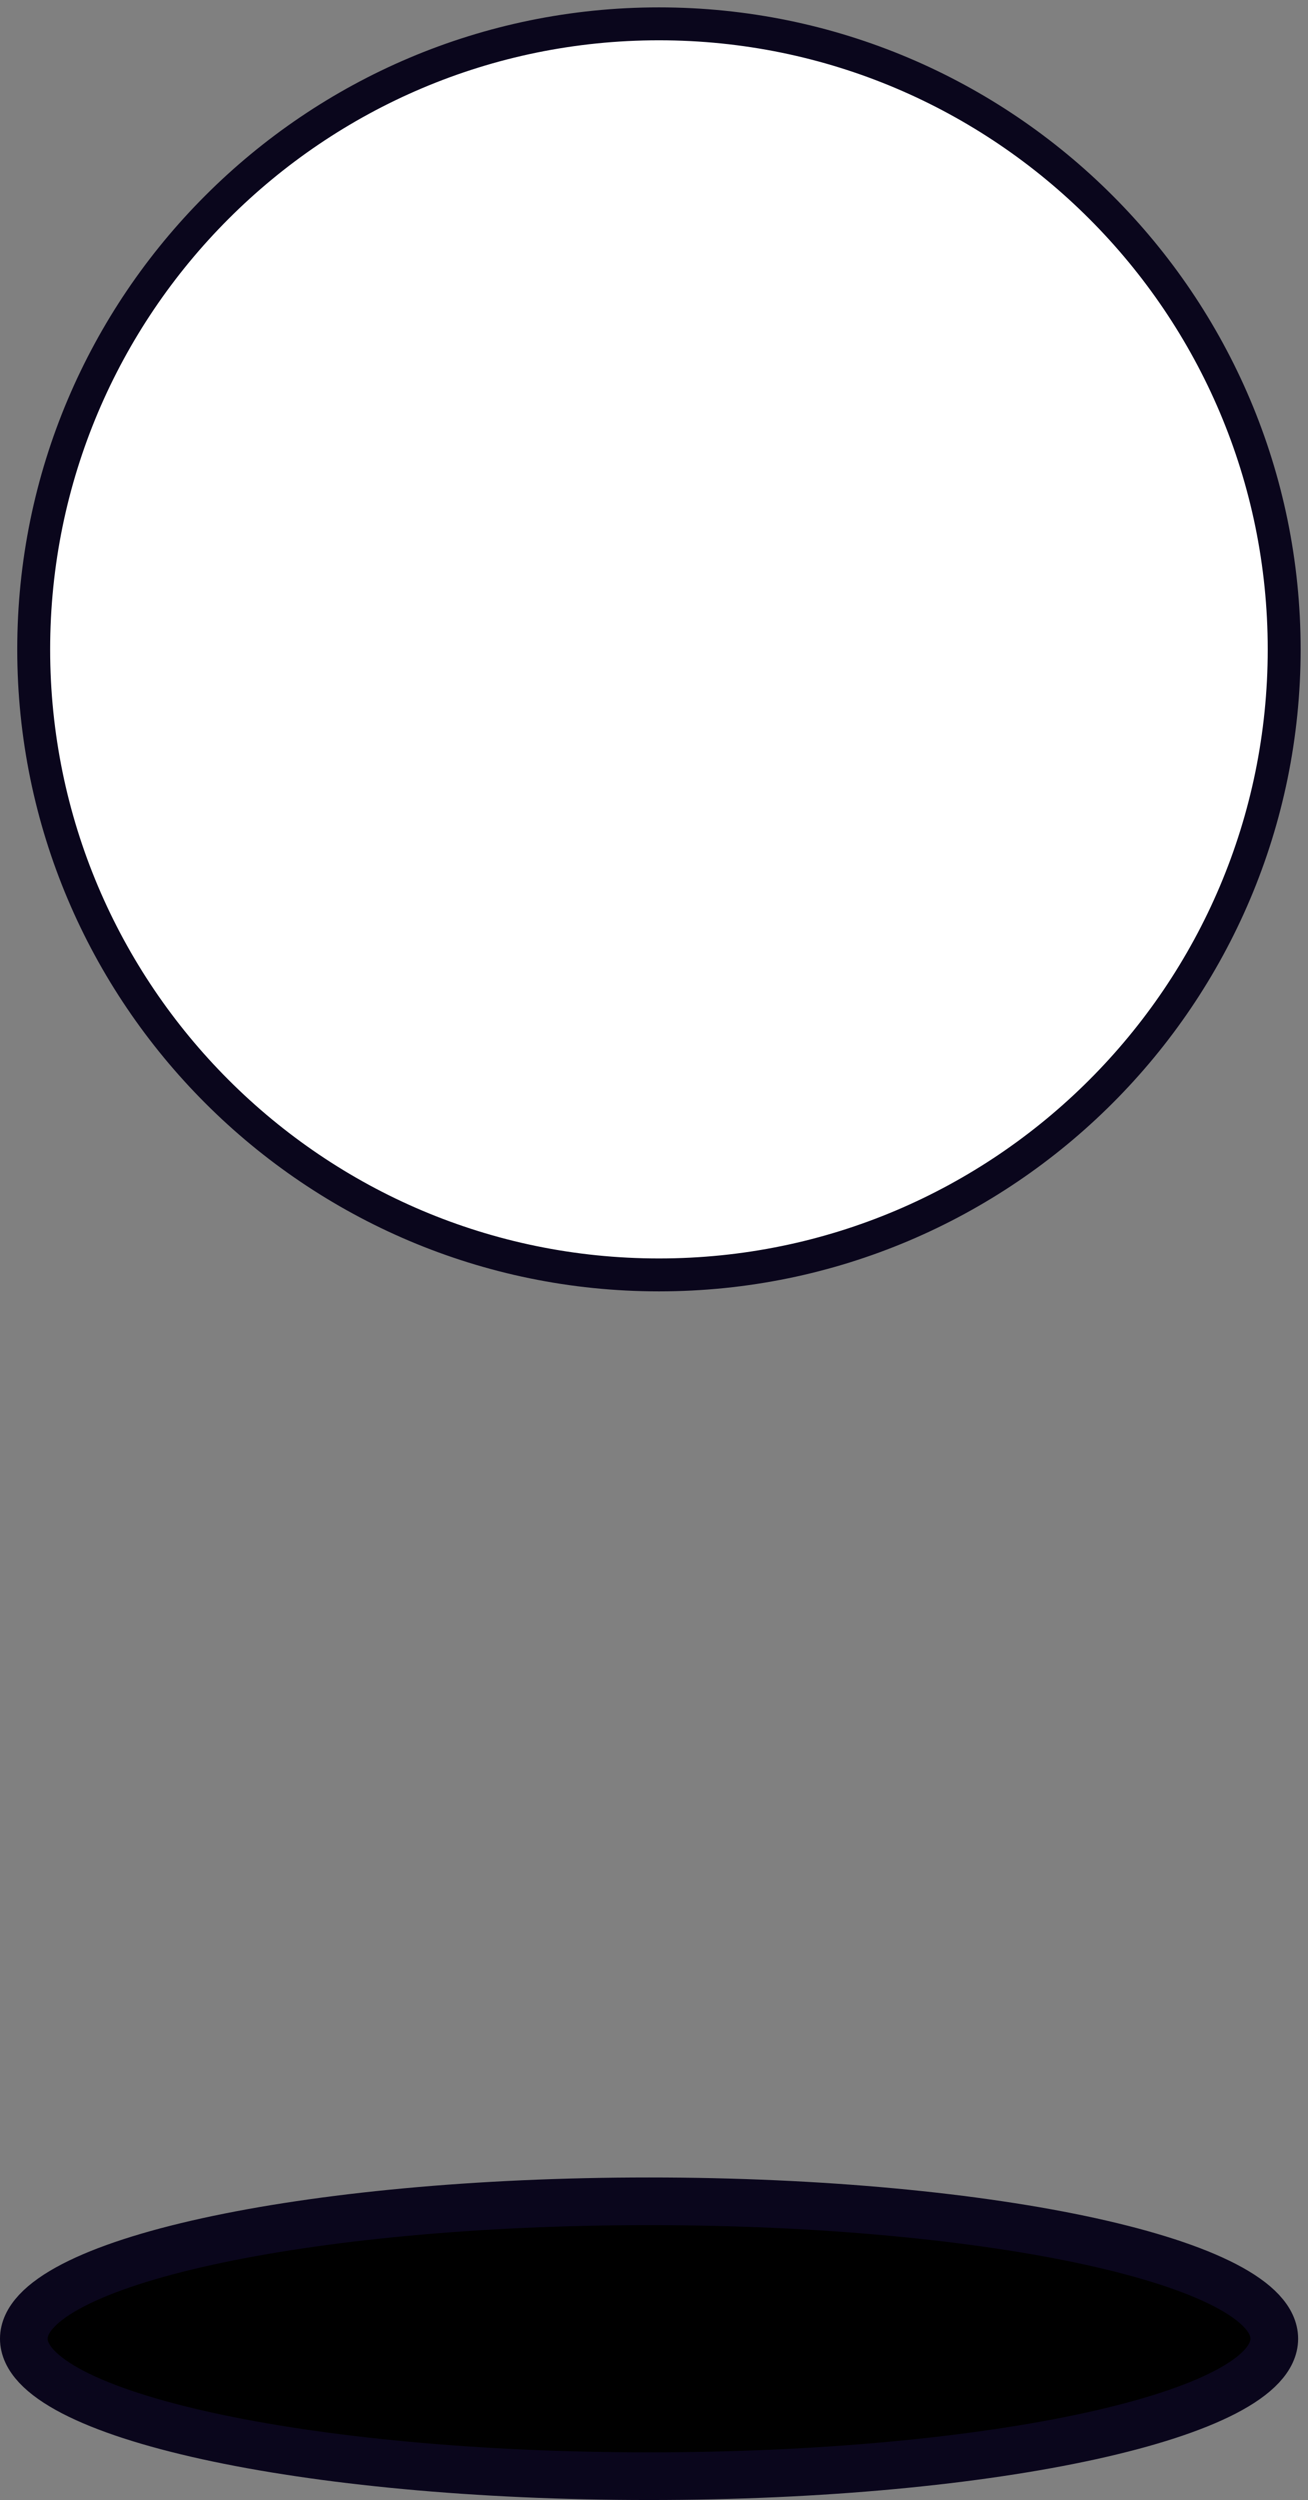 <svg xmlns="http://www.w3.org/2000/svg" xmlns:xlink="http://www.w3.org/1999/xlink" version="1.1" width="39.748" height="75.935" viewBox="0.976 -0.224 39.748 75.935">
  <rect x="0.976" y="-0.224" width="39.748" height="75.935" fill="#808080" stroke="none"/>
  <!-- Exported by Scratch - http://scratch.mit.edu/ -->
  <path id="ID0.39104347536340356" fill="#FFFFFF" stroke="#0A061C" d="M 21 0.5 C 26.242 0.5 30.992 2.629 34.431 6.069 C 37.871 9.508 40 14.258 40 19.5 C 40 24.742 37.871 29.492 34.431 32.931 C 30.992 36.371 26.242 38.5 21 38.5 C 15.758 38.5 11.008 36.371 7.569 32.931 C 4.129 29.492 2 24.742 2 19.5 C 2 14.258 4.129 9.508 7.569 6.069 C 11.008 2.629 15.758 0.5 21 0.5 Z " stroke-width="1"/>
  <path id="ID0.39104347536340356" fill="#000000" stroke="#0A061C" stroke-width="1.448" d="M 20.7 66.638 C 25.942 66.638 30.692 67.105 34.131 67.861 C 37.571 68.617 39.7 69.661 39.7 70.812 C 39.7 71.964 37.571 73.008 34.131 73.764 C 30.692 74.52 25.942 74.987 20.7 74.987 C 15.458 74.987 10.708 74.52 7.269 73.764 C 3.829 73.008 1.7 71.964 1.7 70.812 C 1.7 69.661 3.829 68.617 7.269 67.861 C 10.708 67.105 15.458 66.638 20.7 66.638 Z "/>
</svg>
